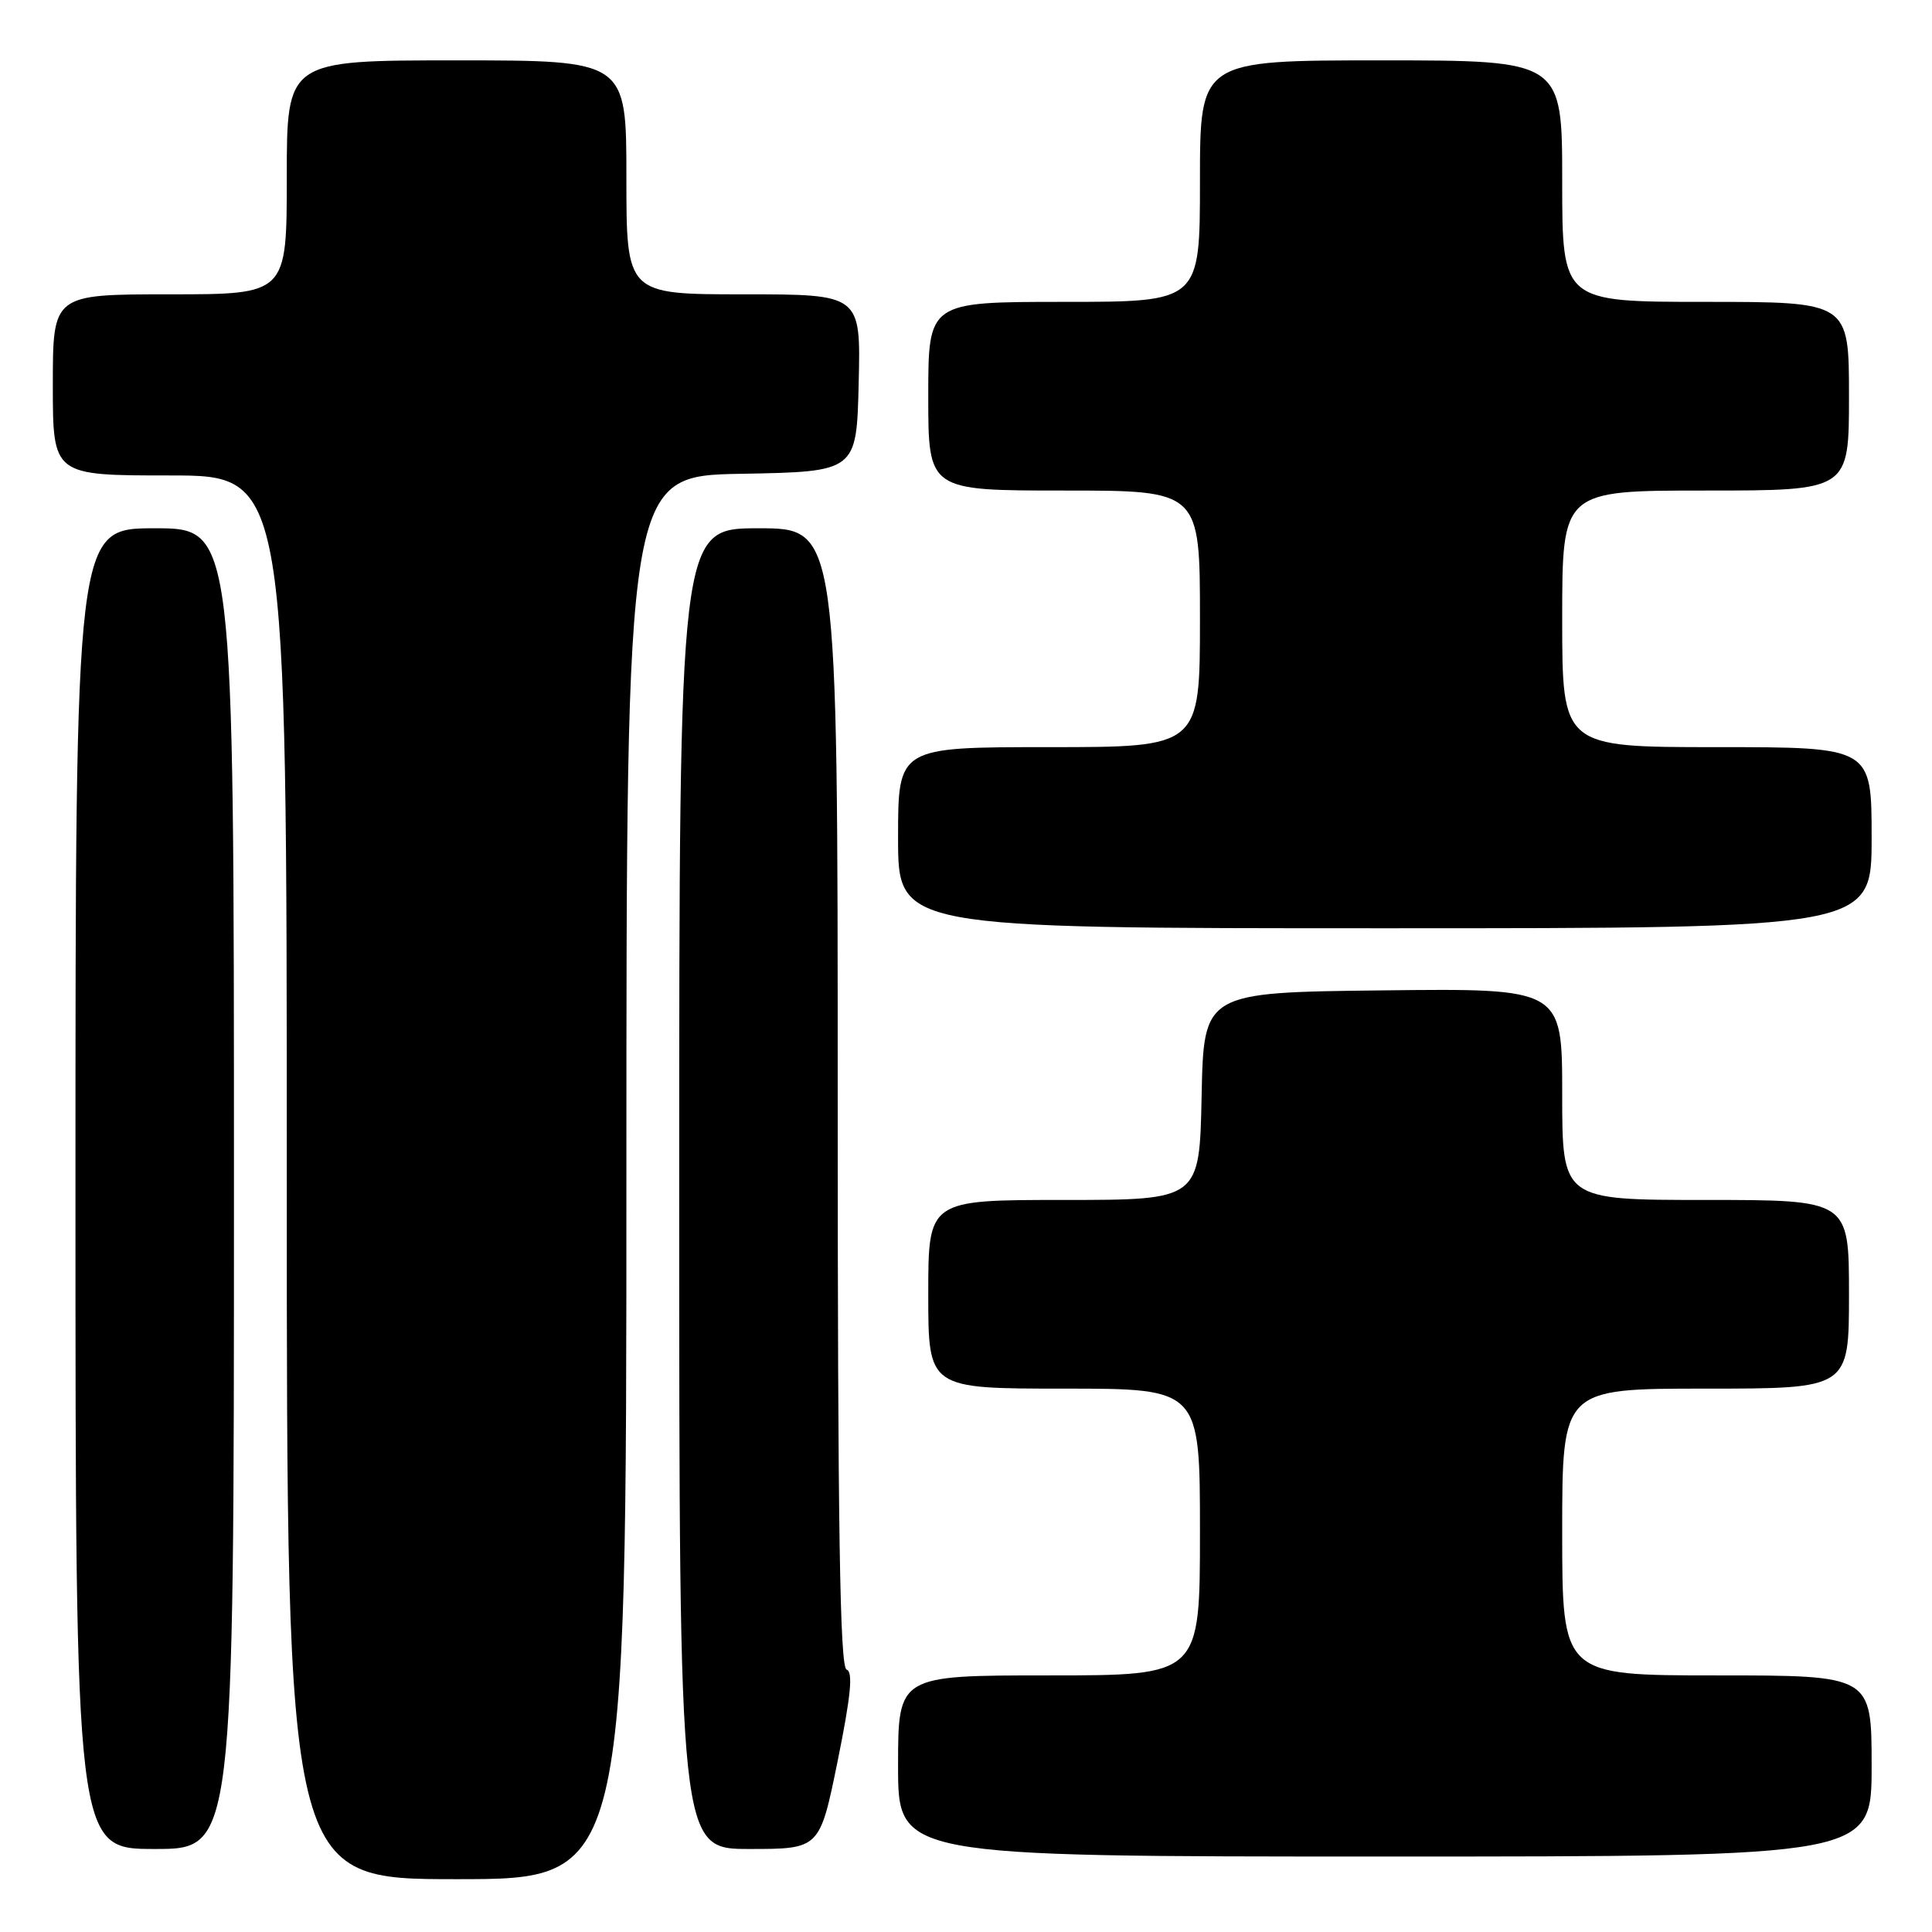 <?xml version="1.0" encoding="UTF-8" standalone="no"?>
<!DOCTYPE svg PUBLIC "-//W3C//DTD SVG 1.1//EN" "http://www.w3.org/Graphics/SVG/1.1/DTD/svg11.dtd" >
<svg xmlns="http://www.w3.org/2000/svg" xmlns:xlink="http://www.w3.org/1999/xlink" version="1.1" viewBox="0 0 256 256">
 <g >
 <path fill="currentColor"
d=" M 83.00 156.03 C 83.00 63.05 83.00 63.05 98.25 62.78 C 113.50 62.50 113.50 62.50 113.78 50.75 C 114.06 39.00 114.06 39.00 98.53 39.00 C 83.00 39.00 83.00 39.00 83.00 23.50 C 83.00 8.00 83.00 8.00 60.50 8.00 C 38.00 8.00 38.00 8.00 38.00 23.50 C 38.00 39.00 38.00 39.00 22.50 39.00 C 7.00 39.00 7.00 39.00 7.00 51.00 C 7.00 63.00 7.00 63.00 22.50 63.00 C 38.00 63.00 38.00 63.00 38.00 156.00 C 38.00 249.00 38.00 249.00 60.50 249.00 C 83.00 249.00 83.00 249.00 83.00 156.03 Z  M 248.00 234.00 C 248.00 222.00 248.00 222.00 227.50 222.00 C 207.00 222.00 207.00 222.00 207.00 203.00 C 207.00 184.00 207.00 184.00 226.00 184.00 C 245.00 184.00 245.00 184.00 245.00 171.50 C 245.00 159.00 245.00 159.00 226.00 159.00 C 207.00 159.00 207.00 159.00 207.00 144.98 C 207.00 130.96 207.00 130.96 183.25 131.23 C 159.50 131.50 159.50 131.50 159.22 145.25 C 158.94 159.00 158.94 159.00 140.97 159.00 C 123.00 159.00 123.00 159.00 123.00 171.50 C 123.00 184.00 123.00 184.00 141.00 184.00 C 159.00 184.00 159.00 184.00 159.00 203.00 C 159.00 222.00 159.00 222.00 139.00 222.00 C 119.00 222.00 119.00 222.00 119.00 234.00 C 119.00 246.00 119.00 246.00 183.50 246.00 C 248.00 246.00 248.00 246.00 248.00 234.00 Z  M 31.00 157.50 C 31.00 70.00 31.00 70.00 20.50 70.00 C 10.00 70.00 10.00 70.00 10.00 157.50 C 10.00 245.00 10.00 245.00 20.50 245.00 C 31.00 245.00 31.00 245.00 31.00 157.50 Z  M 111.00 233.31 C 112.74 224.72 113.06 221.52 112.18 221.23 C 111.29 220.93 111.00 202.65 111.00 145.42 C 111.00 70.00 111.00 70.00 100.50 70.00 C 90.00 70.00 90.00 70.00 90.00 157.50 C 90.00 245.00 90.00 245.00 99.31 245.00 C 108.62 245.00 108.62 245.00 111.00 233.31 Z  M 248.00 111.00 C 248.00 99.00 248.00 99.00 227.50 99.00 C 207.00 99.00 207.00 99.00 207.00 82.00 C 207.00 65.00 207.00 65.00 226.00 65.00 C 245.00 65.00 245.00 65.00 245.00 52.50 C 245.00 40.00 245.00 40.00 226.00 40.00 C 207.00 40.00 207.00 40.00 207.00 24.00 C 207.00 8.00 207.00 8.00 183.00 8.00 C 159.00 8.00 159.00 8.00 159.00 24.00 C 159.00 40.00 159.00 40.00 141.00 40.00 C 123.00 40.00 123.00 40.00 123.00 52.50 C 123.00 65.00 123.00 65.00 141.00 65.00 C 159.00 65.00 159.00 65.00 159.00 82.00 C 159.00 99.00 159.00 99.00 139.00 99.00 C 119.00 99.00 119.00 99.00 119.00 111.00 C 119.00 123.00 119.00 123.00 183.50 123.00 C 248.00 123.00 248.00 123.00 248.00 111.00 Z "/>
</g>
</svg>